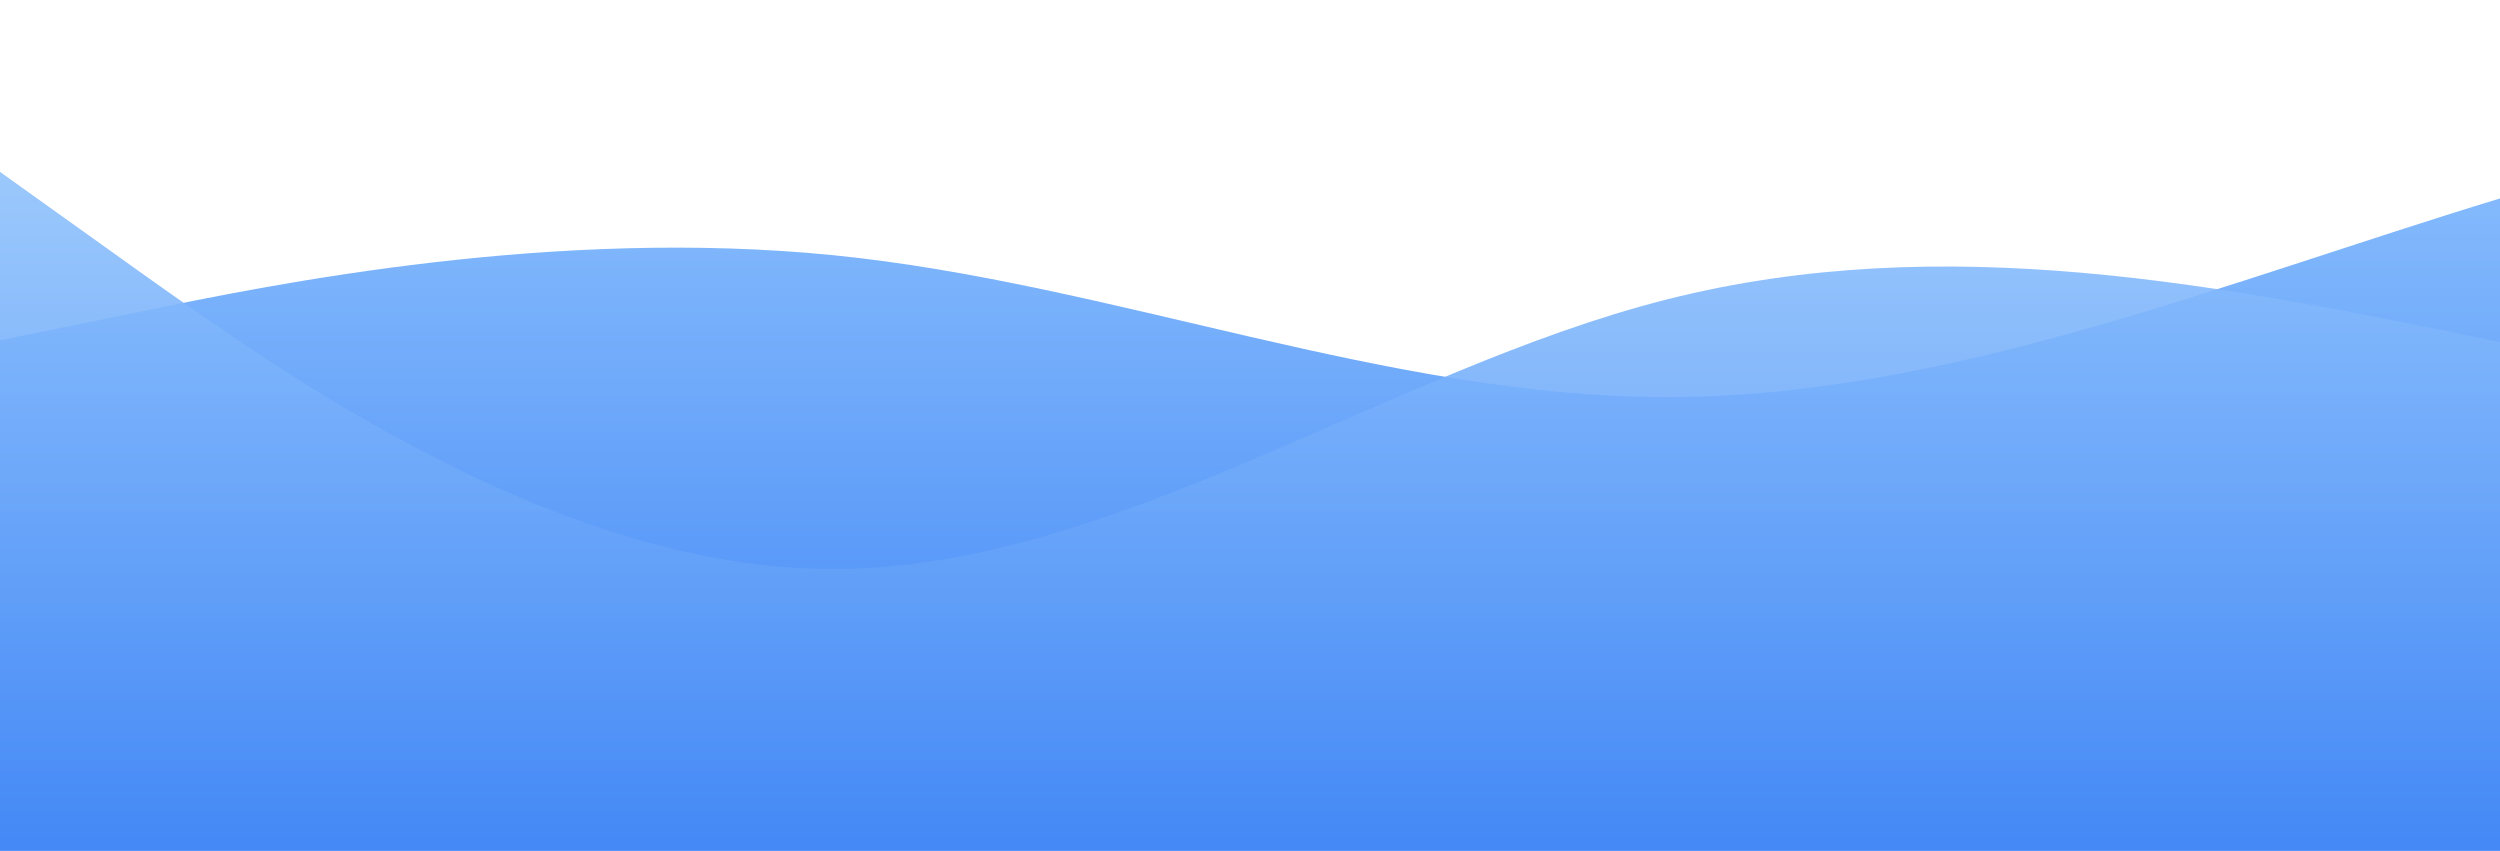 <?xml version="1.0" standalone="no"?>
<svg xmlns:xlink="http://www.w3.org/1999/xlink" id="wave" style="transform:rotate(180deg); transition: 0.3s" viewBox="0 0 1440 490" version="1.1" xmlns="http://www.w3.org/2000/svg"><defs><linearGradient id="sw-gradient-0" x1="0" x2="0" y1="1" y2="0"><stop stop-color="rgba(59, 130, 246, 1)" offset="0%"/><stop stop-color="rgba(147, 197, 253, 1)" offset="100%"/></linearGradient></defs><path style="transform:translate(0, 0px); opacity:1" fill="url(#sw-gradient-0)" d="M0,196L80,179.7C160,163,320,131,480,147C640,163,800,229,960,228.7C1120,229,1280,163,1440,114.3C1600,65,1760,33,1920,73.5C2080,114,2240,229,2400,277.7C2560,327,2720,310,2880,253.2C3040,196,3200,98,3360,81.7C3520,65,3680,131,3840,138.8C4000,147,4160,98,4320,81.7C4480,65,4640,82,4800,147C4960,212,5120,327,5280,375.7C5440,425,5600,408,5760,351.2C5920,294,6080,196,6240,179.7C6400,163,6560,229,6720,253.2C6880,278,7040,261,7200,285.8C7360,310,7520,376,7680,392C7840,408,8000,376,8160,334.8C8320,294,8480,245,8640,253.2C8800,261,8960,327,9120,326.7C9280,327,9440,261,9600,228.7C9760,196,9920,196,10080,236.8C10240,278,10400,359,10560,359.3C10720,359,10880,278,11040,261.3C11200,245,11360,294,11440,318.5L11520,343L11520,490L11440,490C11360,490,11200,490,11040,490C10880,490,10720,490,10560,490C10400,490,10240,490,10080,490C9920,490,9760,490,9600,490C9440,490,9280,490,9120,490C8960,490,8800,490,8640,490C8480,490,8320,490,8160,490C8000,490,7840,490,7680,490C7520,490,7360,490,7200,490C7040,490,6880,490,6720,490C6560,490,6400,490,6240,490C6080,490,5920,490,5760,490C5600,490,5440,490,5280,490C5120,490,4960,490,4800,490C4640,490,4480,490,4320,490C4160,490,4000,490,3840,490C3680,490,3520,490,3360,490C3200,490,3040,490,2880,490C2720,490,2560,490,2400,490C2240,490,2080,490,1920,490C1760,490,1600,490,1440,490C1280,490,1120,490,960,490C800,490,640,490,480,490C320,490,160,490,80,490L0,490Z"/><defs><linearGradient id="sw-gradient-1" x1="0" x2="0" y1="1" y2="0"><stop stop-color="rgba(59, 130, 246, 1)" offset="0%"/><stop stop-color="rgba(147, 197, 253, 1)" offset="100%"/></linearGradient></defs><path style="transform:translate(0, 50px); opacity:0.9" fill="url(#sw-gradient-1)" d="M0,49L80,106.2C160,163,320,278,480,277.7C640,278,800,163,960,122.5C1120,82,1280,114,1440,147C1600,180,1760,212,1920,196C2080,180,2240,114,2400,81.7C2560,49,2720,49,2880,57.2C3040,65,3200,82,3360,122.5C3520,163,3680,229,3840,277.7C4000,327,4160,359,4320,359.3C4480,359,4640,327,4800,277.7C4960,229,5120,163,5280,155.2C5440,147,5600,196,5760,187.8C5920,180,6080,114,6240,122.5C6400,131,6560,212,6720,269.5C6880,327,7040,359,7200,383.8C7360,408,7520,425,7680,367.5C7840,310,8000,180,8160,171.5C8320,163,8480,278,8640,302.2C8800,327,8960,261,9120,212.3C9280,163,9440,131,9600,98C9760,65,9920,33,10080,57.2C10240,82,10400,163,10560,236.8C10720,310,10880,376,11040,343C11200,310,11360,180,11440,114.3L11520,49L11520,490L11440,490C11360,490,11200,490,11040,490C10880,490,10720,490,10560,490C10400,490,10240,490,10080,490C9920,490,9760,490,9600,490C9440,490,9280,490,9120,490C8960,490,8800,490,8640,490C8480,490,8320,490,8160,490C8000,490,7840,490,7680,490C7520,490,7360,490,7200,490C7040,490,6880,490,6720,490C6560,490,6400,490,6240,490C6080,490,5920,490,5760,490C5600,490,5440,490,5280,490C5120,490,4960,490,4800,490C4640,490,4480,490,4320,490C4160,490,4000,490,3840,490C3680,490,3520,490,3360,490C3200,490,3040,490,2880,490C2720,490,2560,490,2400,490C2240,490,2080,490,1920,490C1760,490,1600,490,1440,490C1280,490,1120,490,960,490C800,490,640,490,480,490C320,490,160,490,80,490L0,490Z"/></svg>